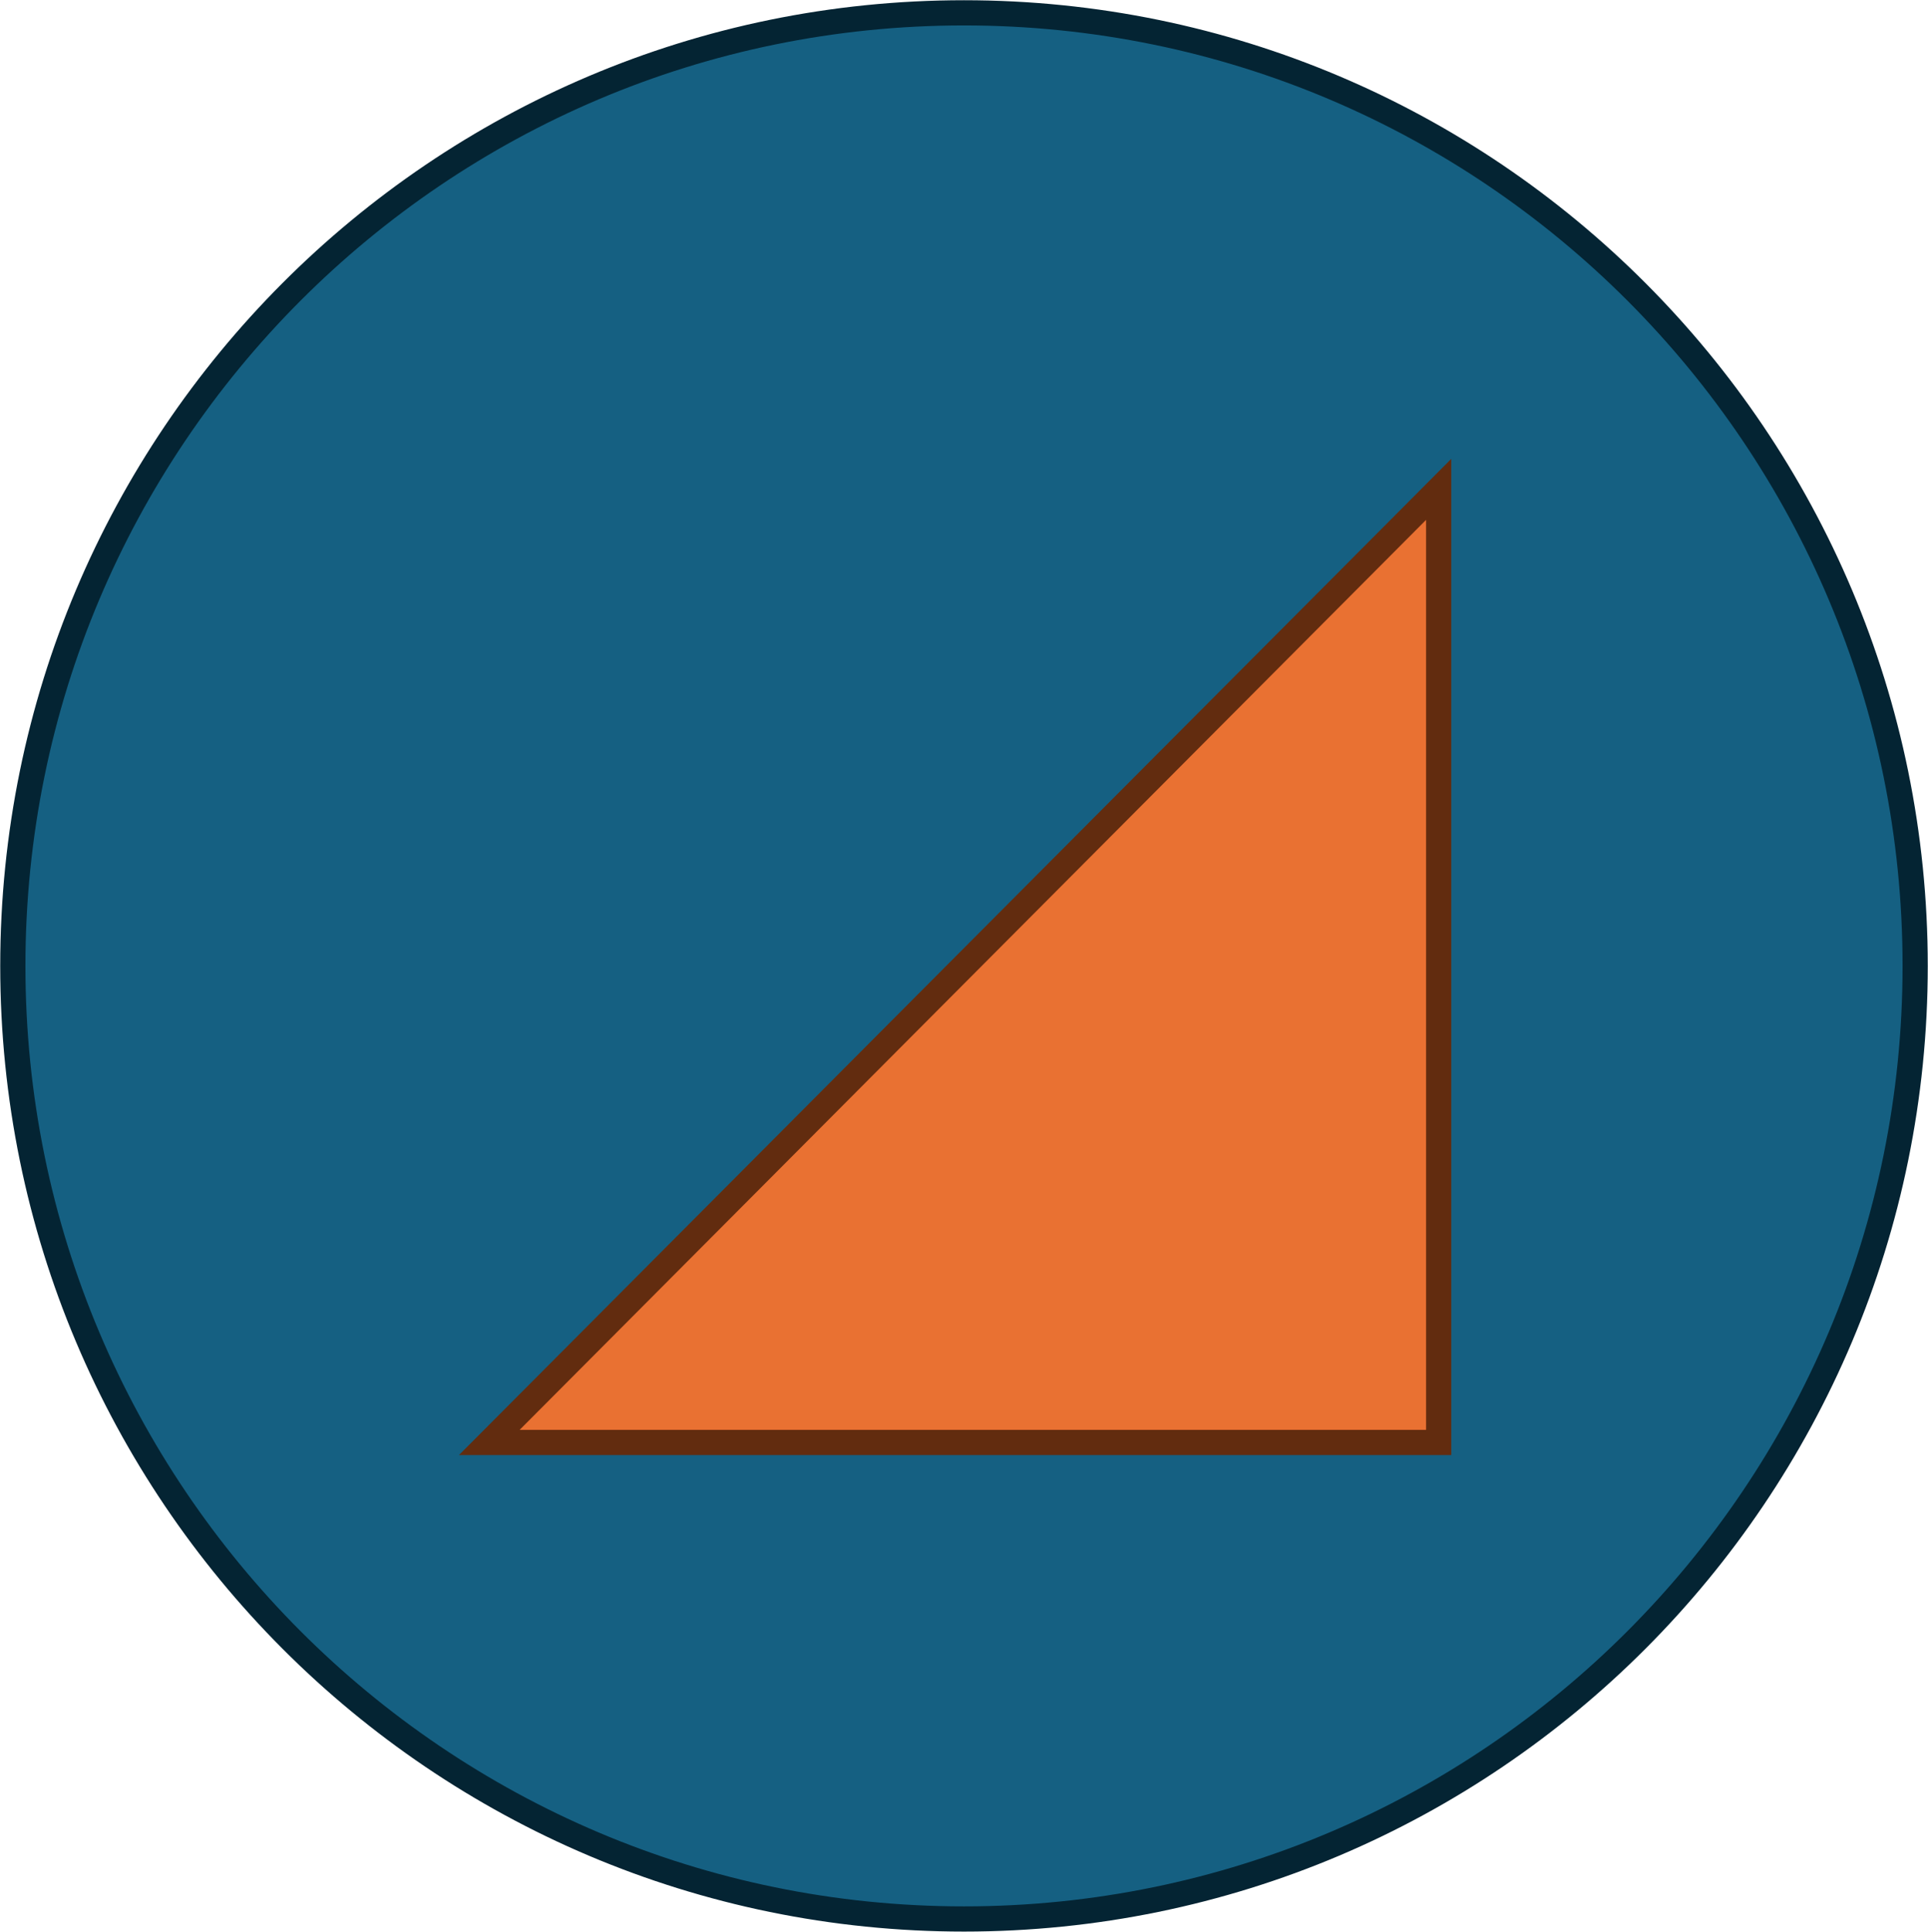 <svg width="526" height="527" xmlns="http://www.w3.org/2000/svg" xmlns:xlink="http://www.w3.org/1999/xlink" xml:space="preserve" overflow="hidden"><g transform="translate(-2338 -451)"><path d="M2341.5 714.5C2341.5 570.906 2457.68 454.5 2601 454.5 2744.32 454.5 2860.5 570.906 2860.5 714.5 2860.5 858.094 2744.32 974.5 2601 974.5 2457.68 974.5 2341.5 858.094 2341.5 714.5Z" stroke="#042433" stroke-width="6.875" stroke-miterlimit="8" fill="#156082" fill-rule="evenodd"/><path d="M0 260 0 0 259 260Z" stroke="#622C0F" stroke-width="6.875" stroke-miterlimit="8" fill="#E97132" fill-rule="evenodd" transform="matrix(-1 0 0 1 2730.5 584.5)"/></g></svg>